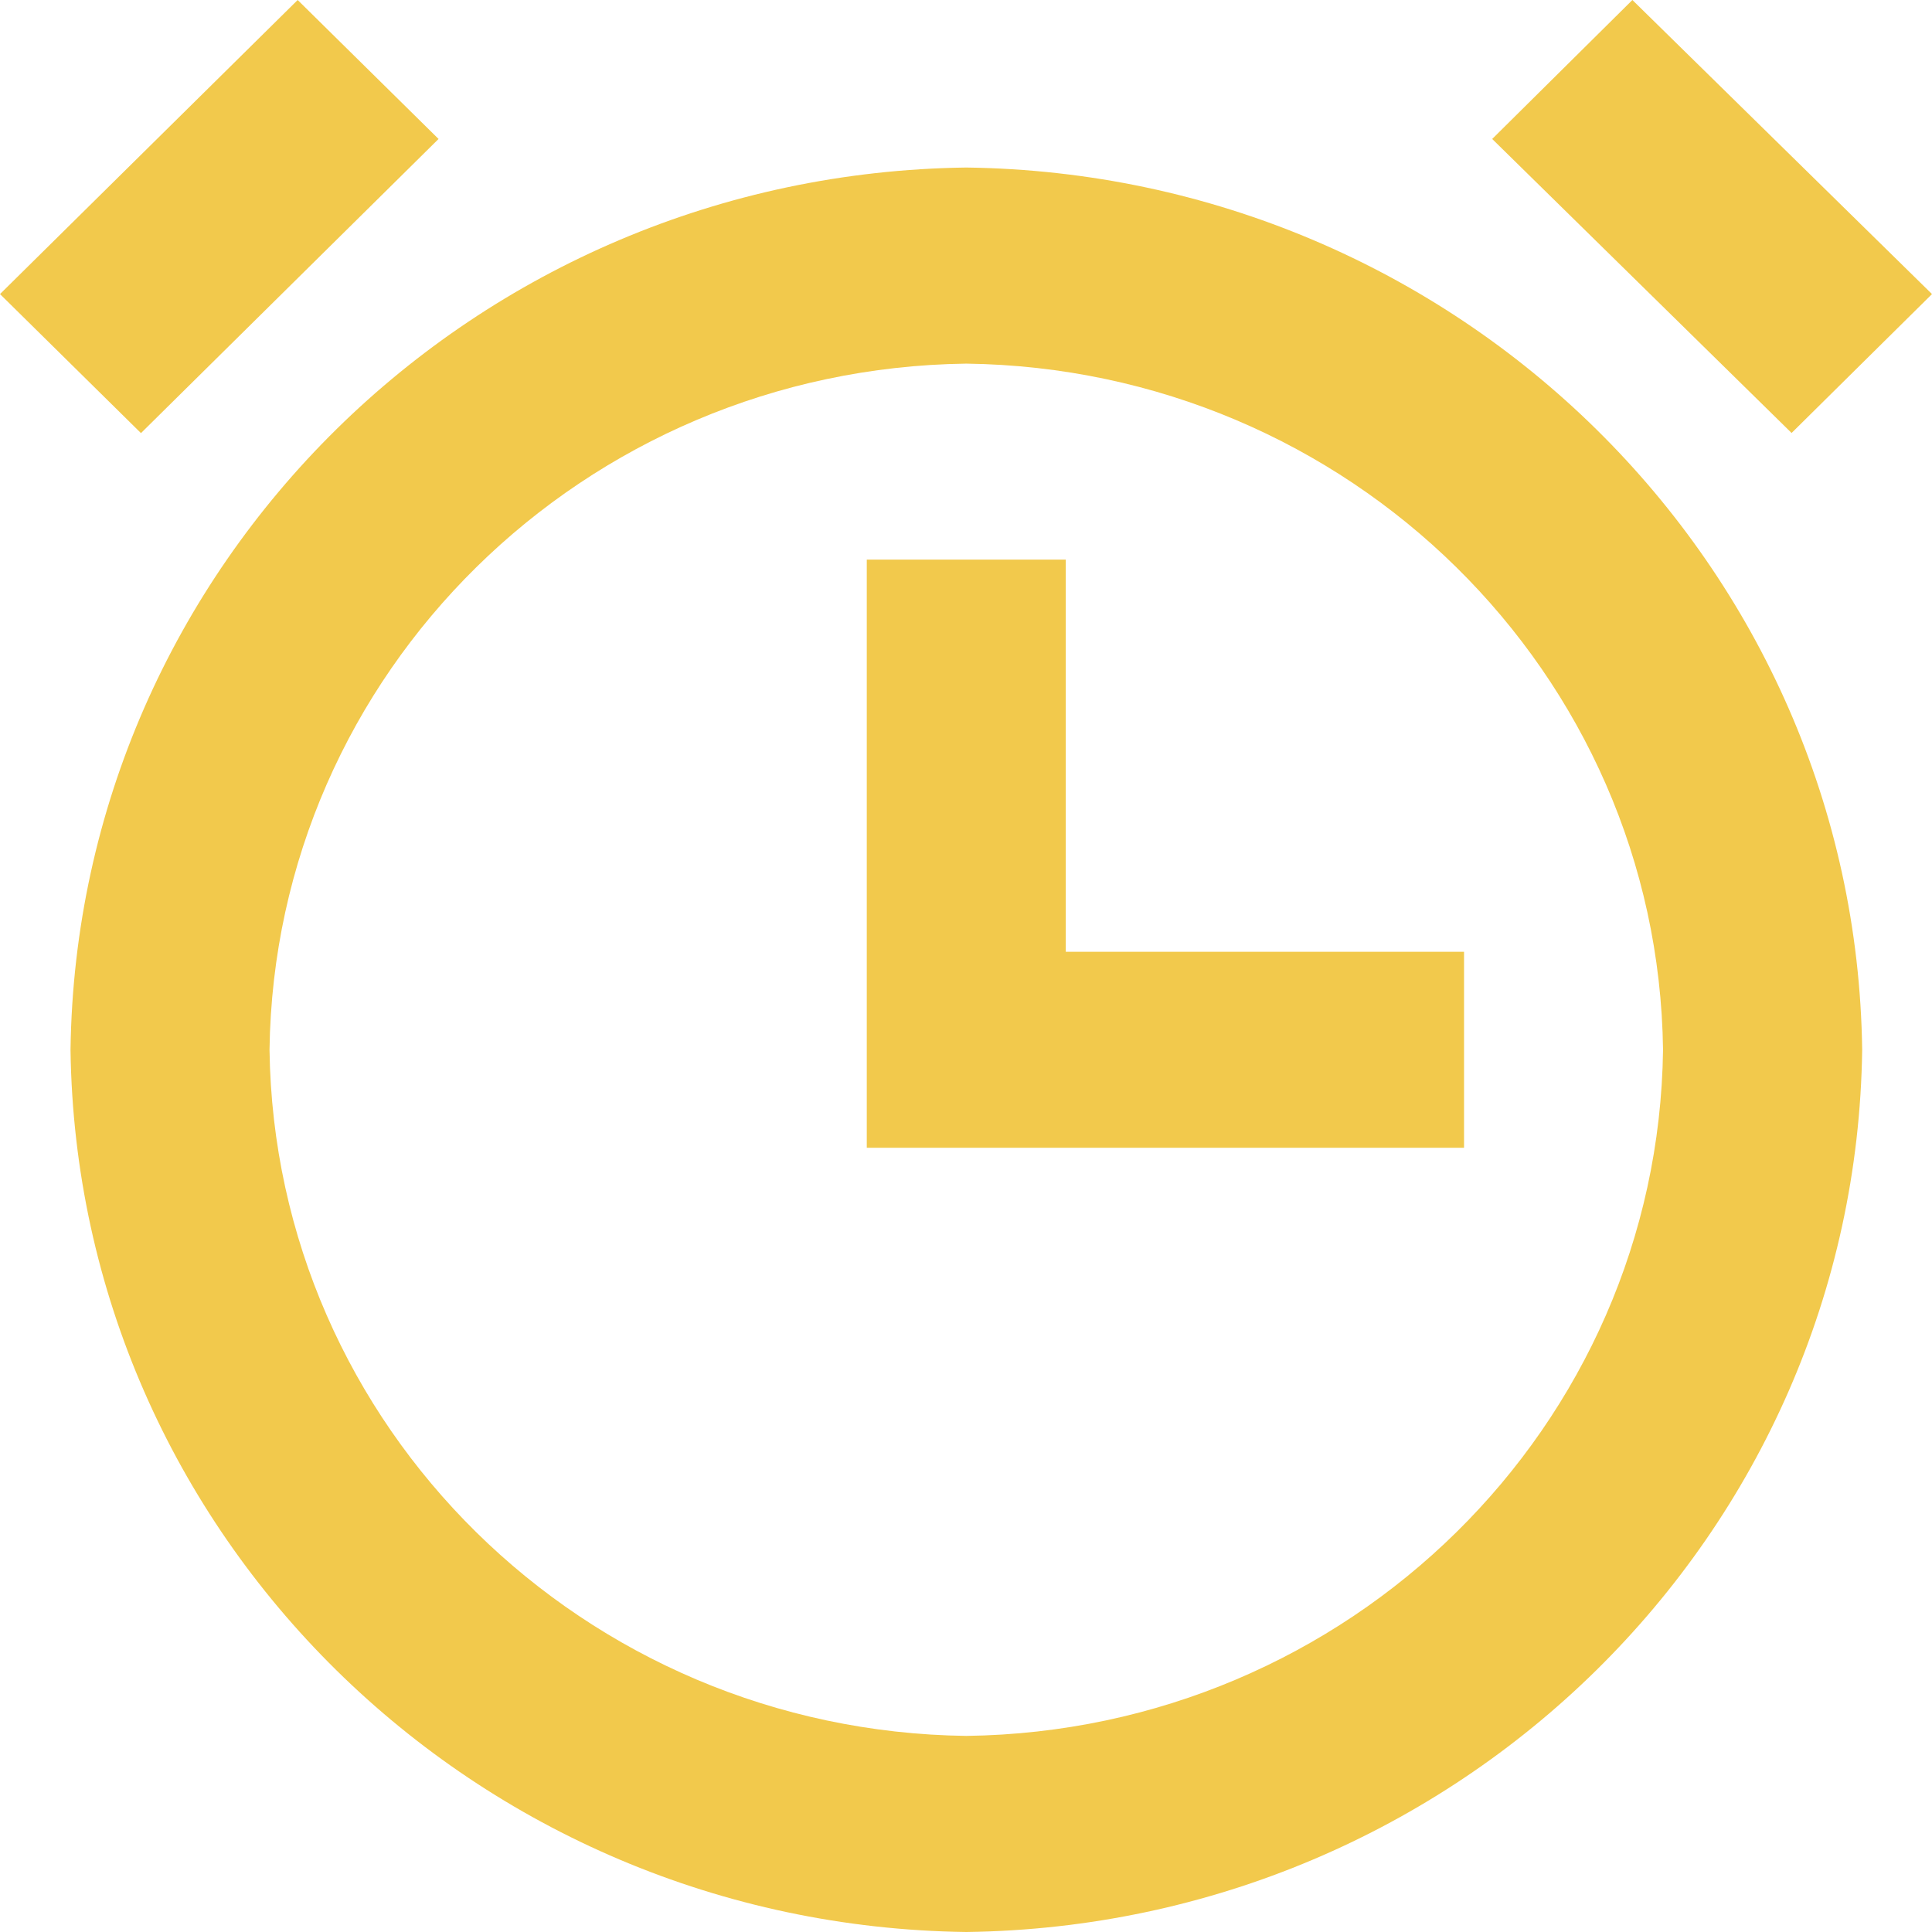 <svg width="14" height="14" viewBox="0 0 14 14" fill="none" xmlns="http://www.w3.org/2000/svg">
<path d="M7.002 14C3.437 13.954 0.558 11.118 0.511 7.607C0.558 4.096 3.437 1.26 7.002 1.214C10.568 1.26 13.447 4.096 13.494 7.607C13.447 11.118 10.568 13.954 7.002 14ZM7.002 2.635C4.229 2.671 1.99 4.876 1.953 7.607C1.99 10.338 4.229 12.543 7.002 12.579C9.775 12.543 12.015 10.338 12.051 7.607C12.015 4.876 9.775 2.671 7.002 2.635ZM10.609 8.317H6.281V4.055H7.723V6.897H10.609V8.317ZM12.983 3.138L10.813 1.007L11.829 0L14 2.131L12.983 3.137V3.138ZM1.021 3.138L0 2.131L2.157 0L3.178 1.007L1.022 3.138H1.021Z" fill="#F2C94C"/>
</svg>
